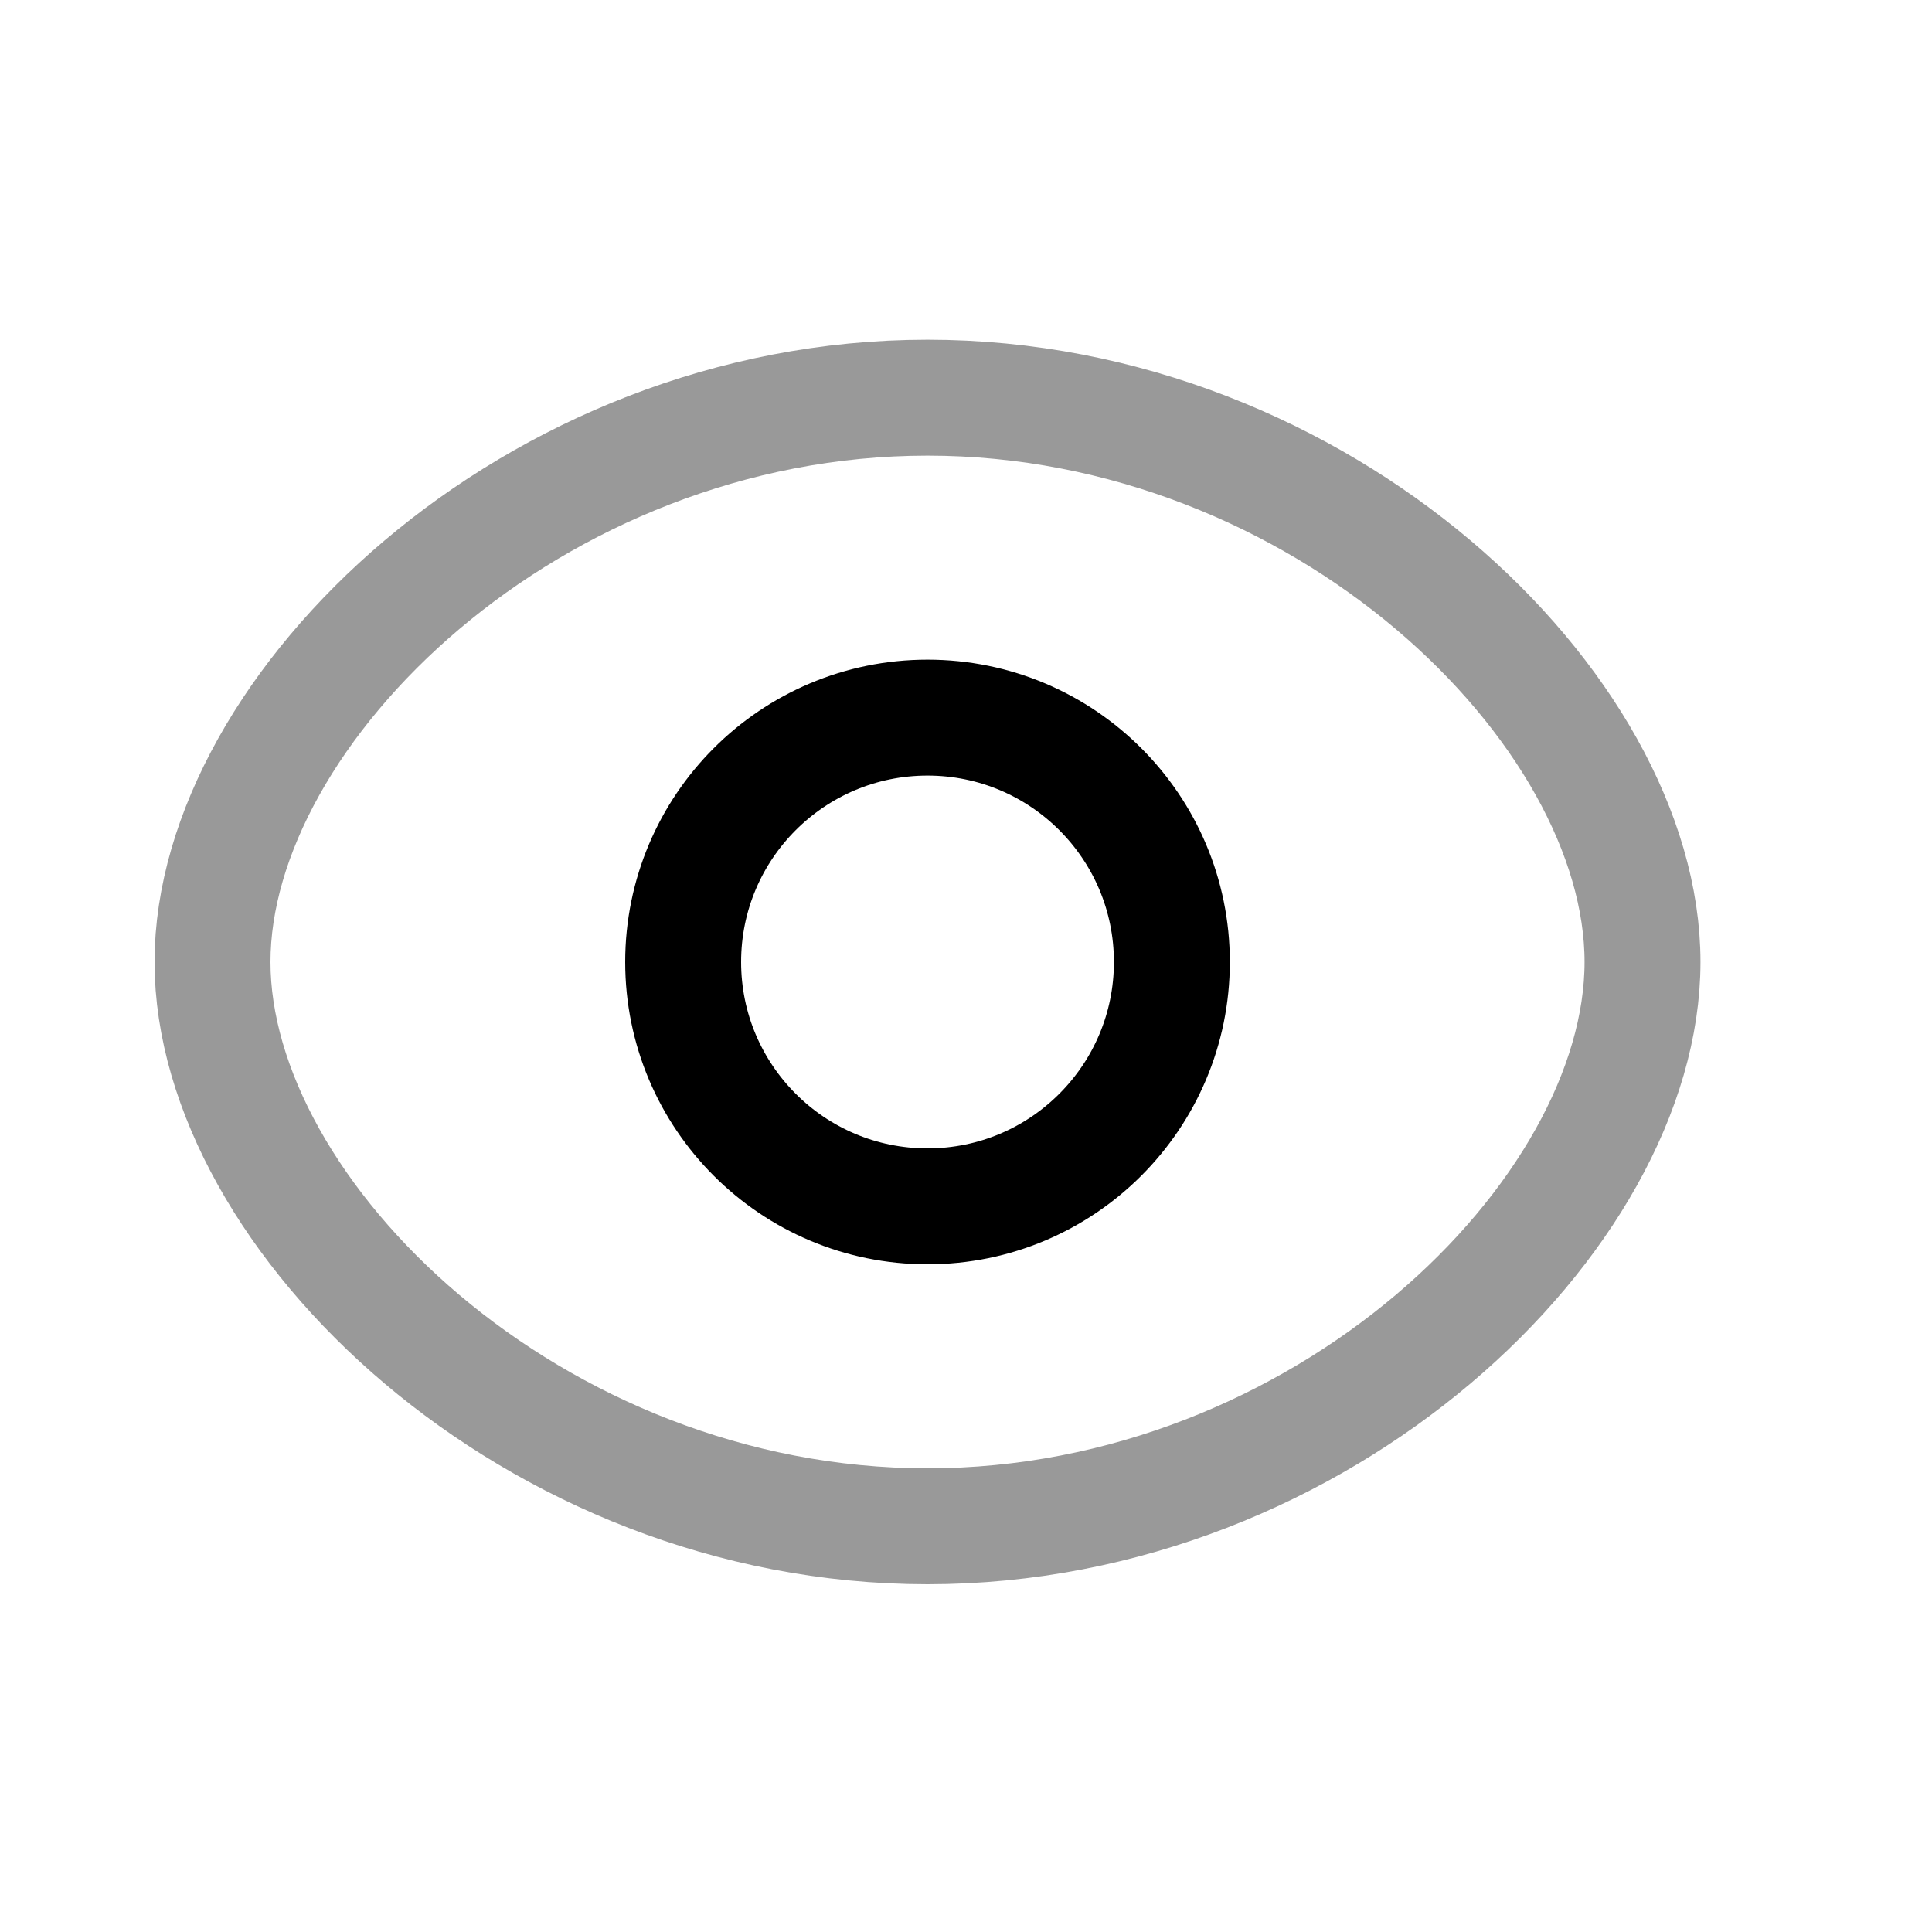 <svg width="25" height="25" viewBox="0 0 25 25" fill="none" xmlns="http://www.w3.org/2000/svg">
<path fill-rule="evenodd" clip-rule="evenodd" d="M15.164 12.448C15.164 14.194 13.748 15.61 12.002 15.61C10.256 15.61 8.84 14.194 8.84 12.448C8.84 10.701 10.256 9.286 12.002 9.286C13.748 9.286 15.164 10.701 15.164 12.448Z" stroke="black" stroke-width="1.5" stroke-linecap="round" stroke-linejoin="round"/>
<path opacity="0.4" fill-rule="evenodd" clip-rule="evenodd" d="M2.75 12.448C2.75 15.728 6.892 19.75 12.002 19.75C17.111 19.75 21.254 15.731 21.254 12.448C21.254 9.165 17.111 5.146 12.002 5.146C6.892 5.146 2.75 9.168 2.75 12.448Z" stroke="black" stroke-width="1.5" stroke-linecap="round" stroke-linejoin="round"/>
</svg>